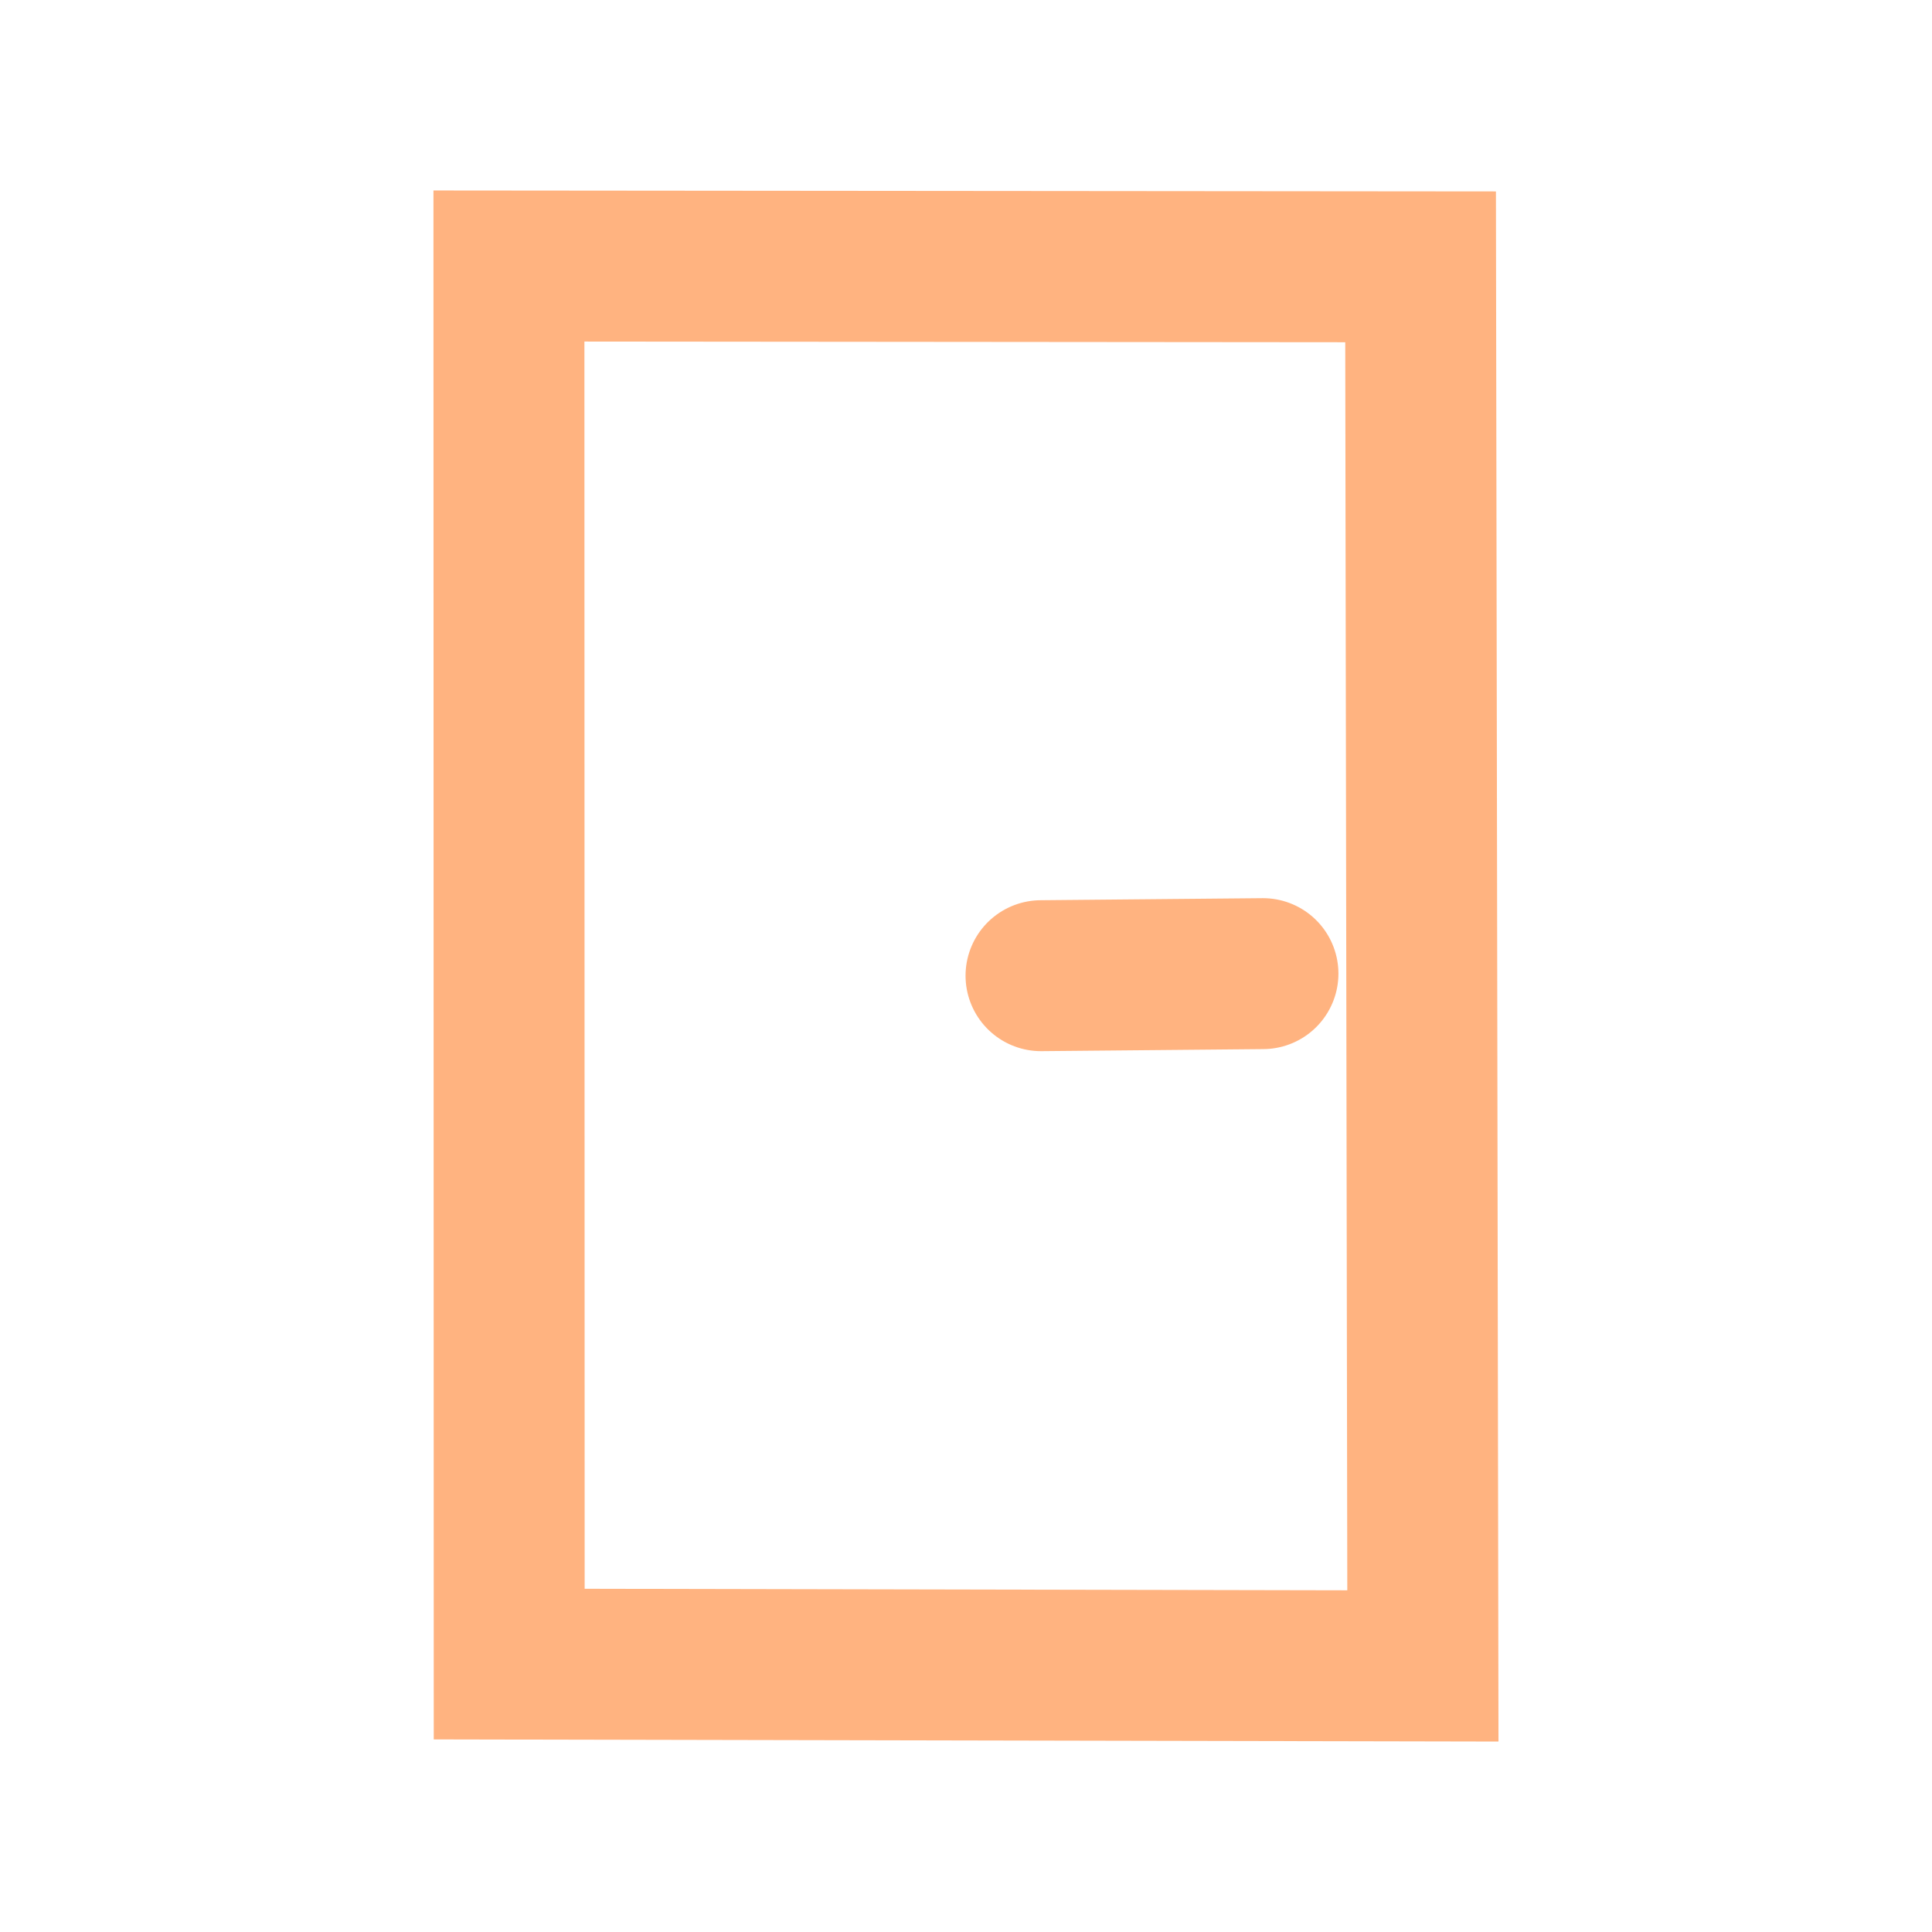 <svg version="1.1" viewBox="0 0 64 64" xmlns="http://www.w3.org/2000/svg">
 <path d="m16.868 55.125-0.009-46.313 30.2 0.027 0.076 46.347z" fill="none" stroke="#ffb380" stroke-width="5"/>
 <path d="m41.837 32.253-7.352 0.068" fill="none" stroke="#ffb380" stroke-linecap="round" stroke-width="5"/>
</svg>
